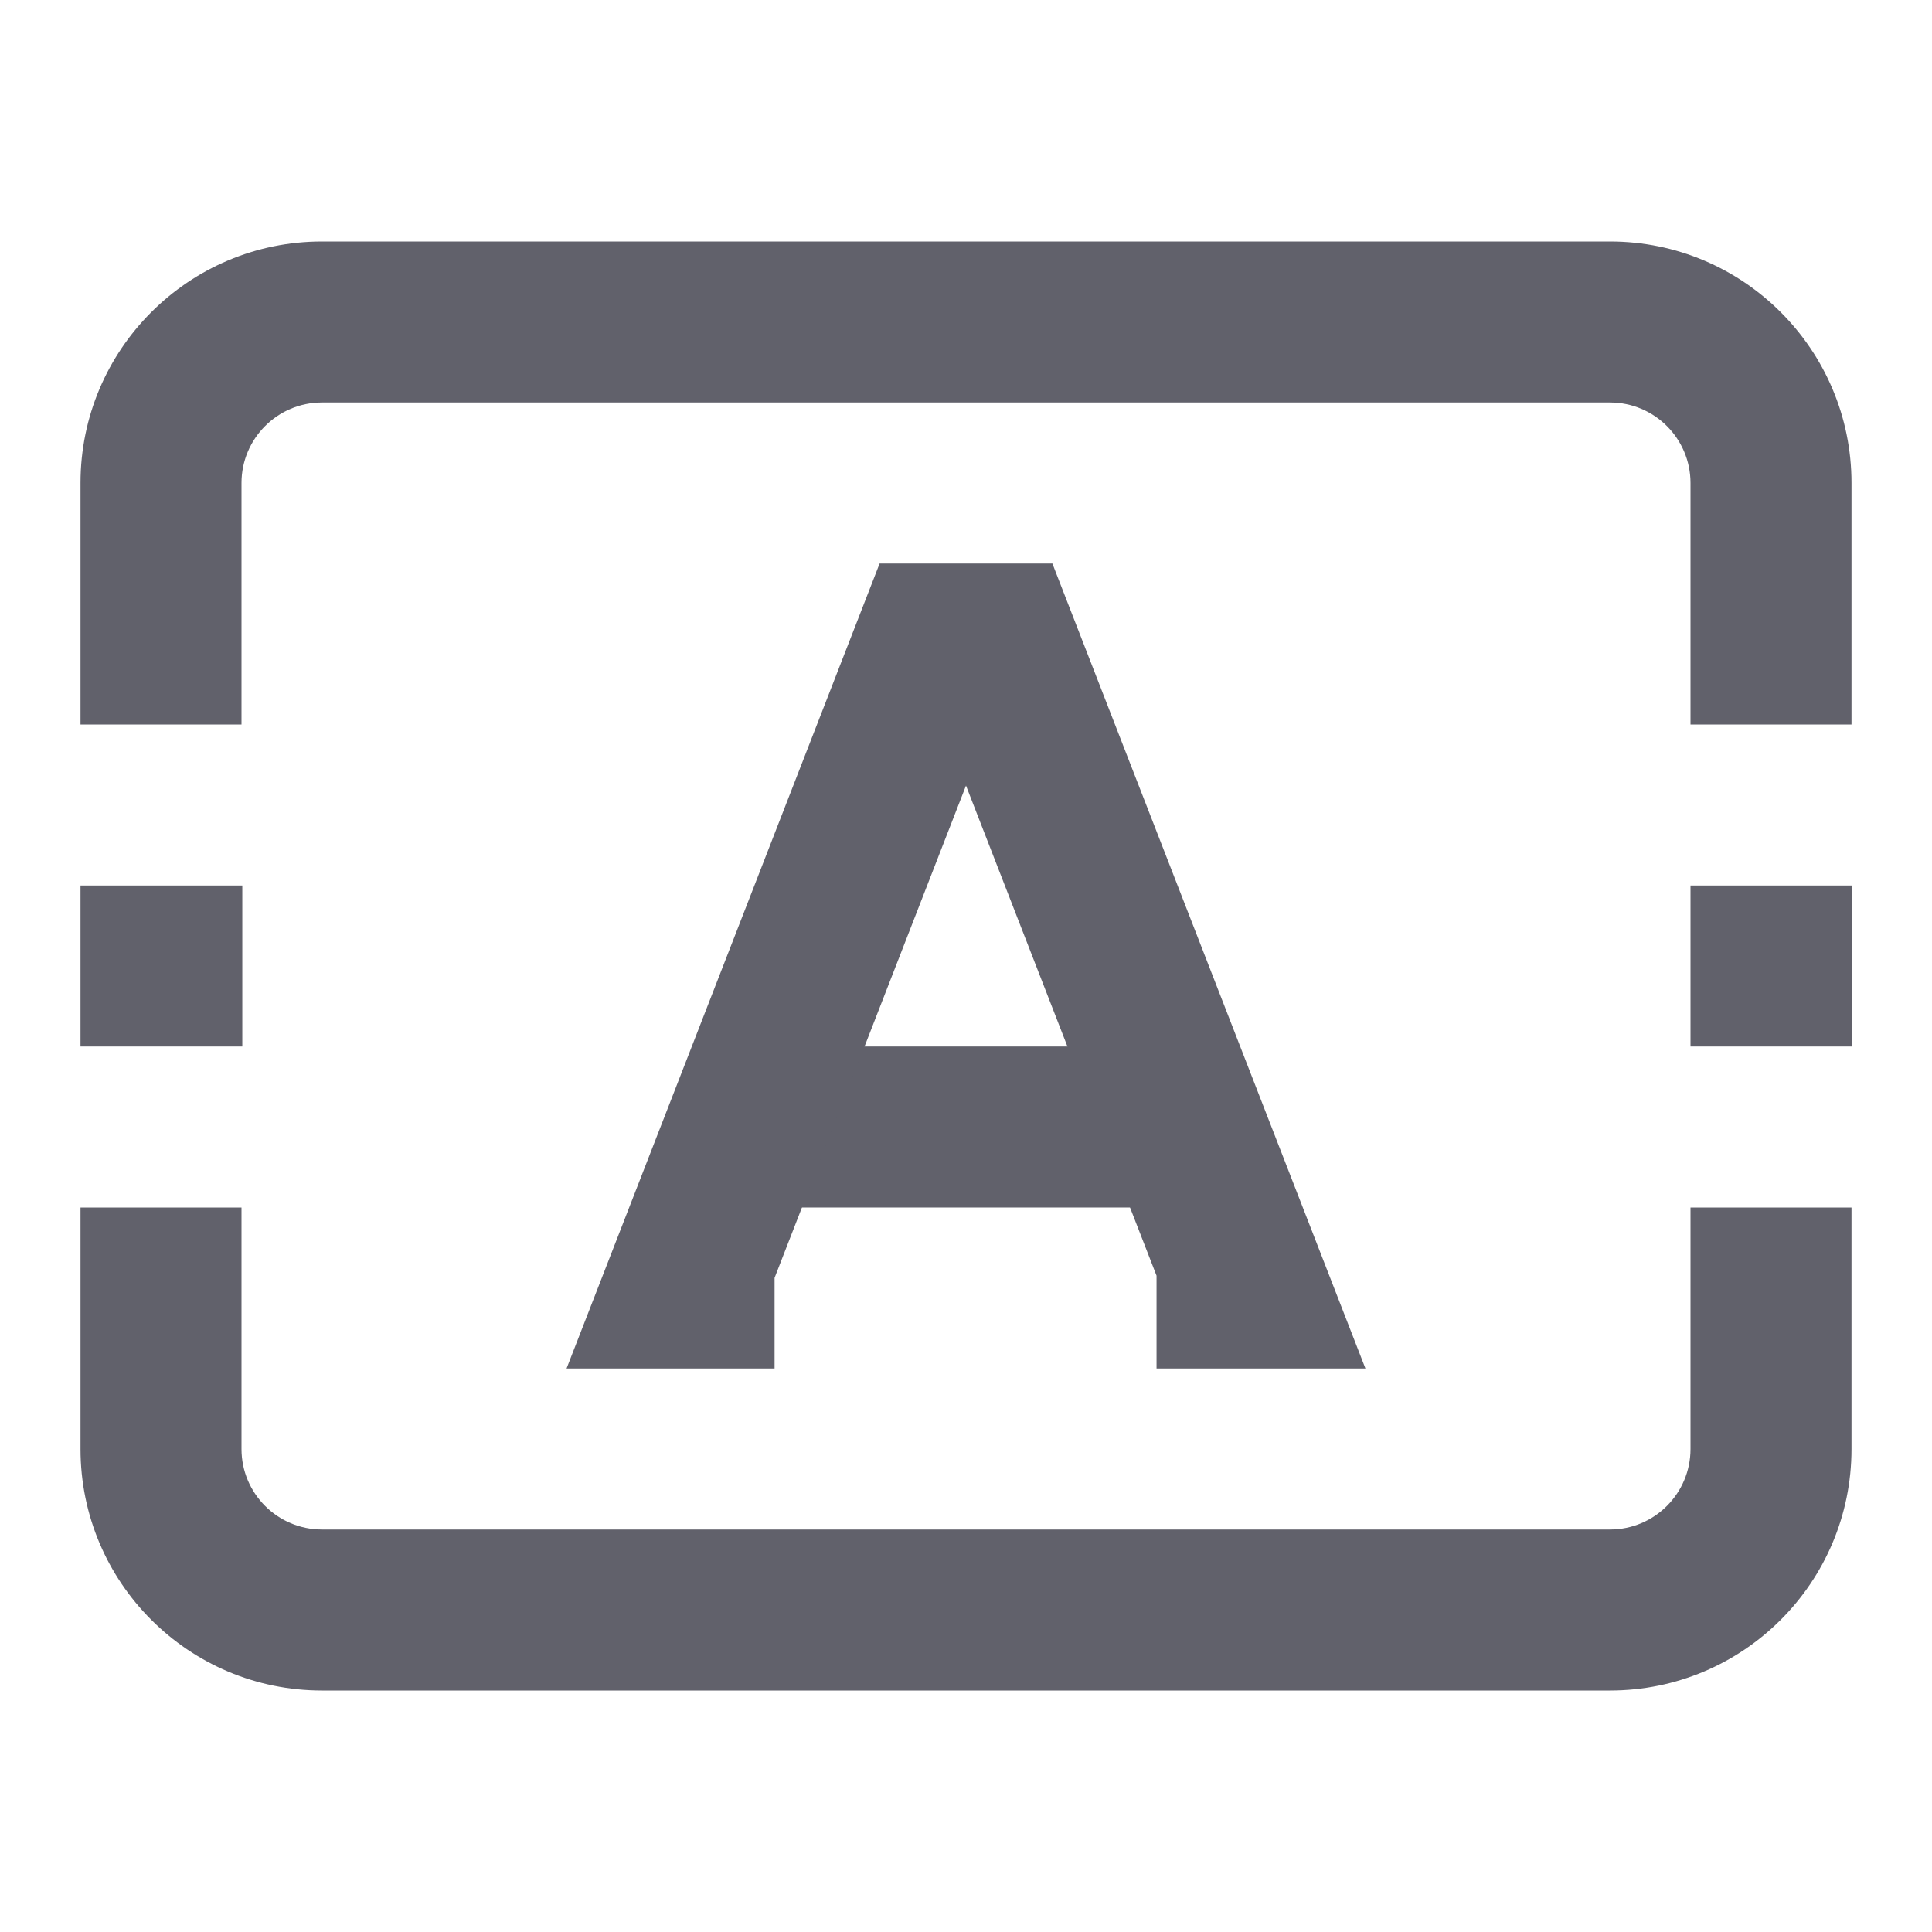 <svg xmlns="http://www.w3.org/2000/svg" height="24" width="24" viewBox="0 0 24 24"><path fill-rule="evenodd" clip-rule="evenodd" d="M14.655 15H9.215V13H14.655V15Z" fill="#61616b" data-color="color-2"></path> <path fill-rule="evenodd" clip-rule="evenodd" d="M23 18C23 19.657 21.657 21 20 21L4 21C2.343 21 1 19.657 1 18L1 15L3 15L3 18C3 18.552 3.448 19 4 19L20 19C20.552 19 21 18.552 21 18L21 15L23 15L23 18Z" fill="#61616b"></path> <path fill-rule="evenodd" clip-rule="evenodd" d="M1 11H3.01V13H1V11Z" fill="#61616b" data-color="color-2"></path> <path fill-rule="evenodd" clip-rule="evenodd" d="M21 11H23.01V13H21V11Z" fill="#61616b" data-color="color-2"></path> <path fill-rule="evenodd" clip-rule="evenodd" d="M21 9L21 6C21 5.448 20.552 5 20 5L4 5C3.448 5 3 5.448 3 6L3 9L1 9L1 6C1 4.343 2.343 3 4 3L20 3C21.657 3 23 4.343 23 6L23 9L21 9Z" fill="#61616b"></path> <path fill-rule="evenodd" clip-rule="evenodd" d="M10.927 7H13.073L16.962 17H14.367V15.847L12 9.759L9.622 15.874V17H7.038L10.927 7Z" fill="#61616b" data-color="color-2"></path></svg>